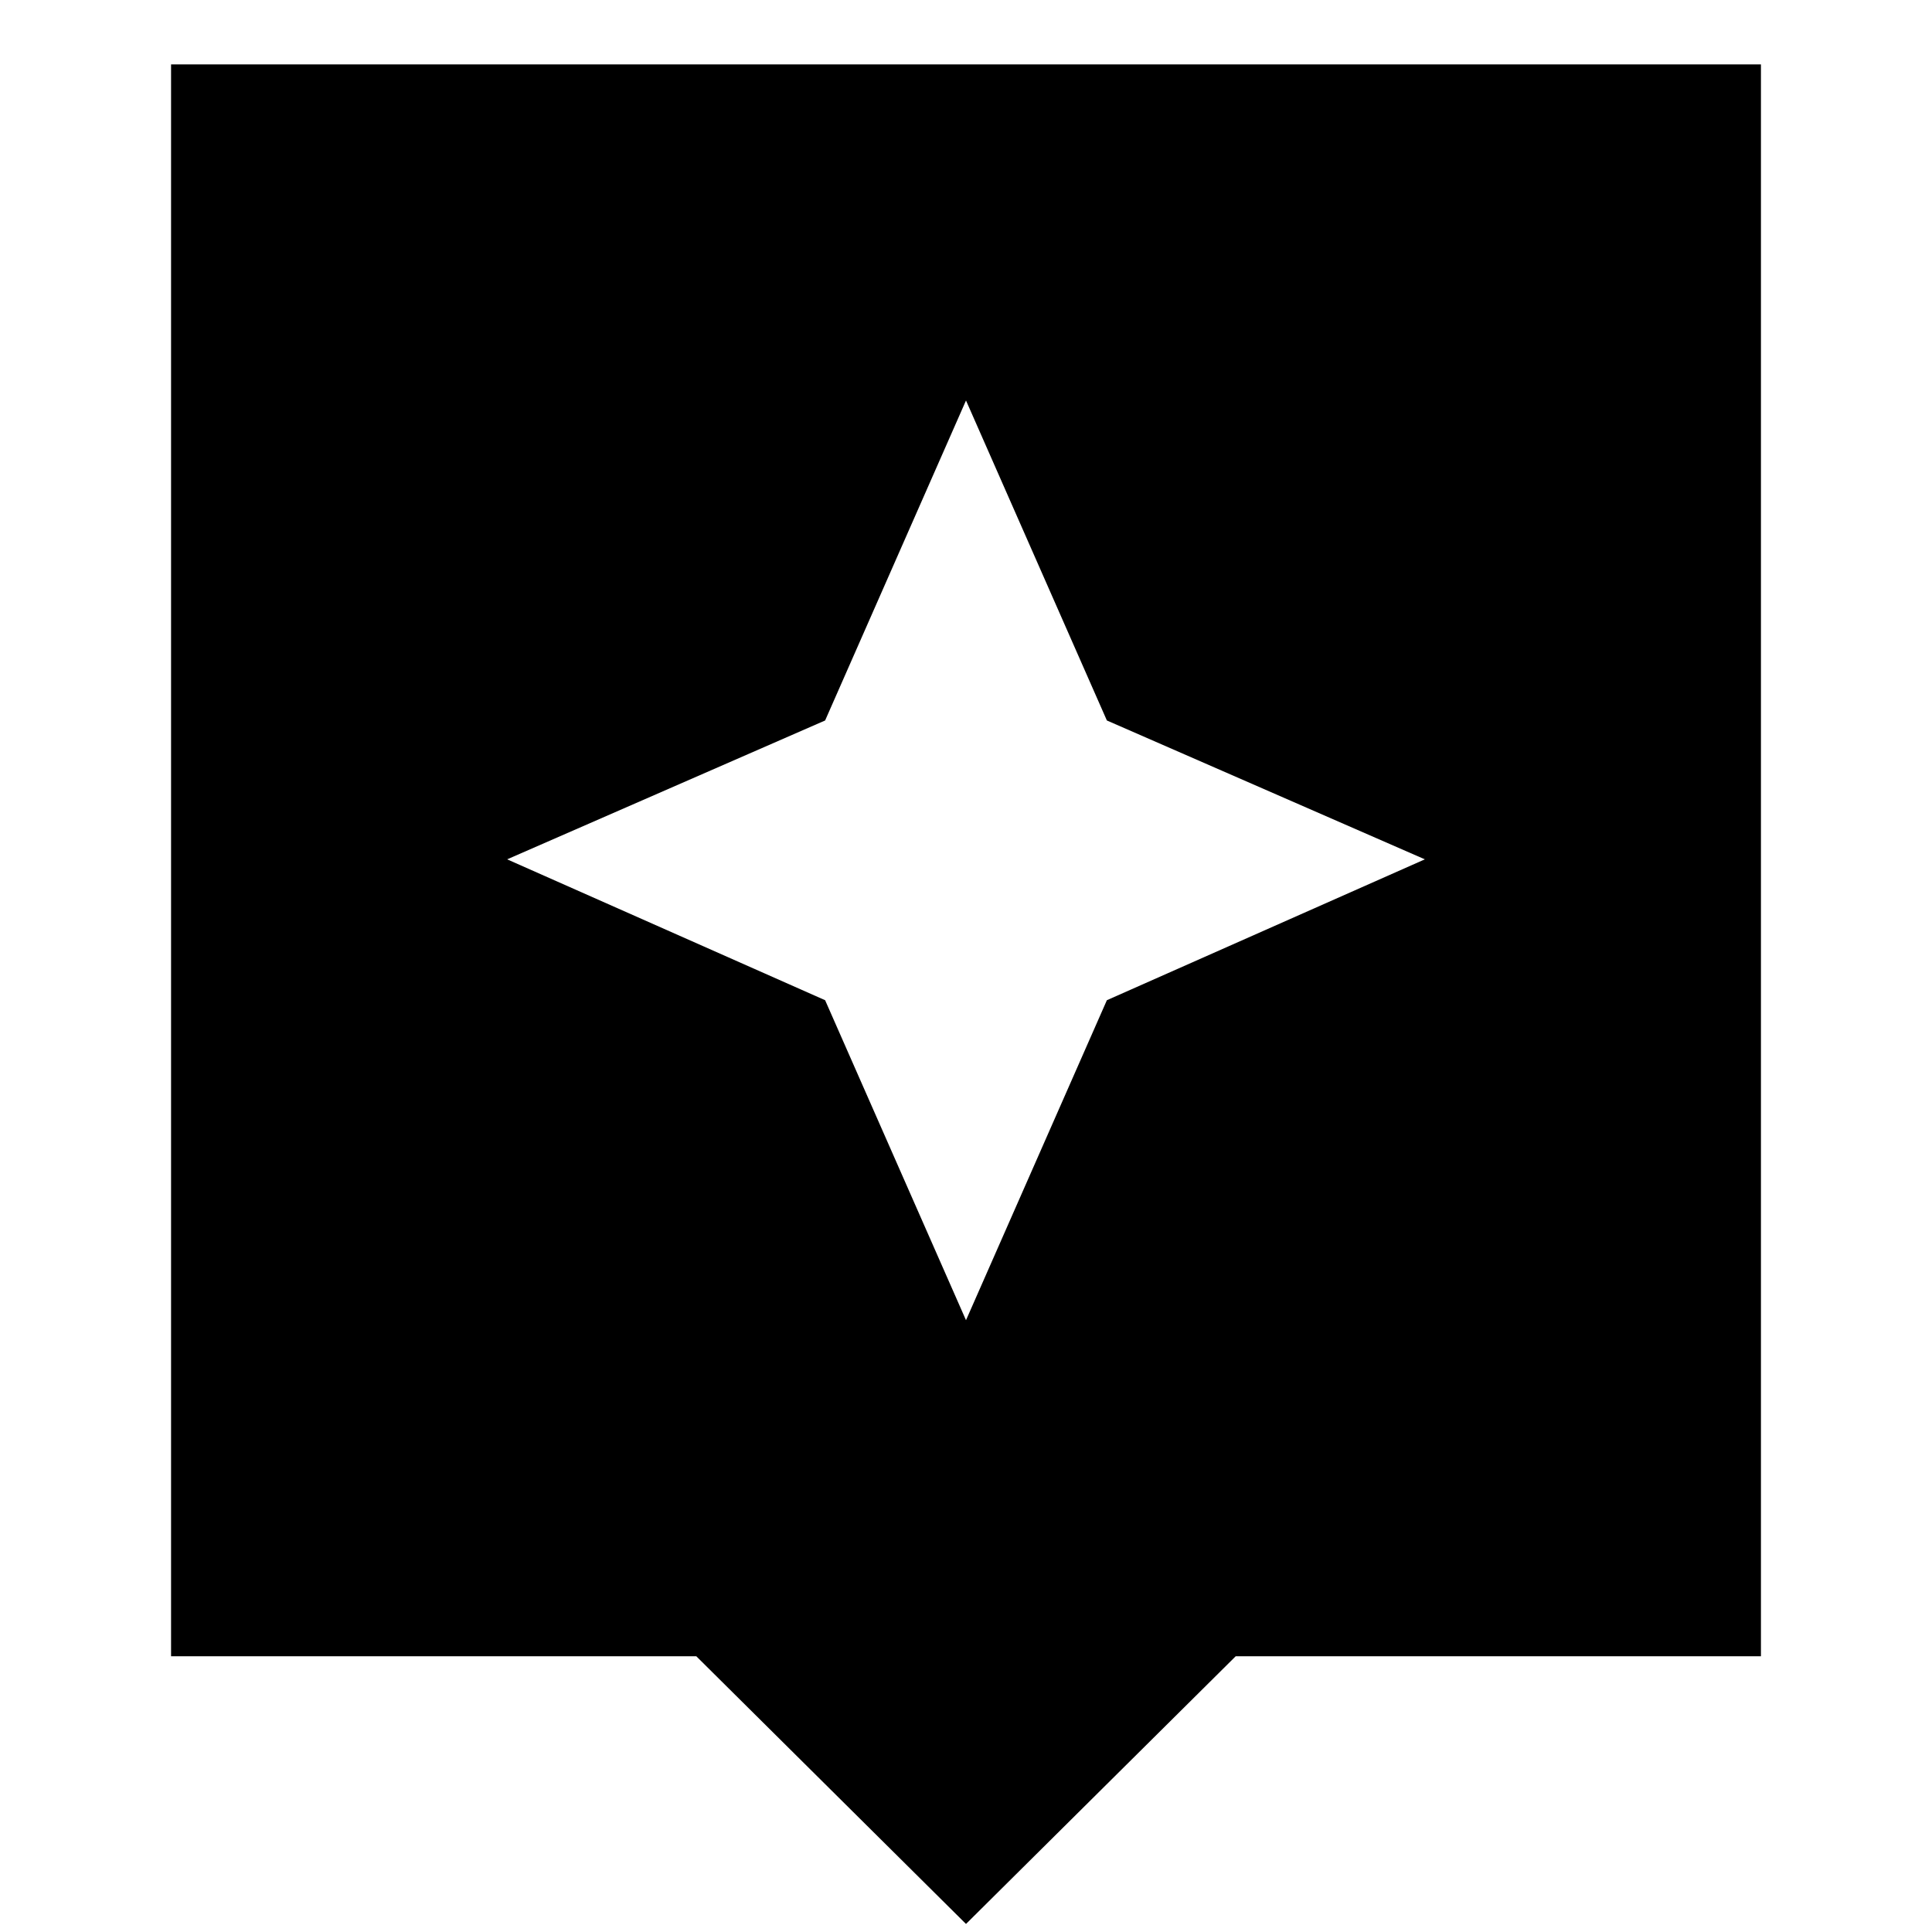 <svg xmlns="http://www.w3.org/2000/svg" height="24" width="24"><path d="m12 23.9-3.35-3.325H2.125V.8h19.75v19.775H15.35Zm1.75-11.475 3.95-1.75-3.95-1.725L12 4.975 10.25 8.95 6.3 10.675l3.95 1.75L12 16.4Z"/></svg>